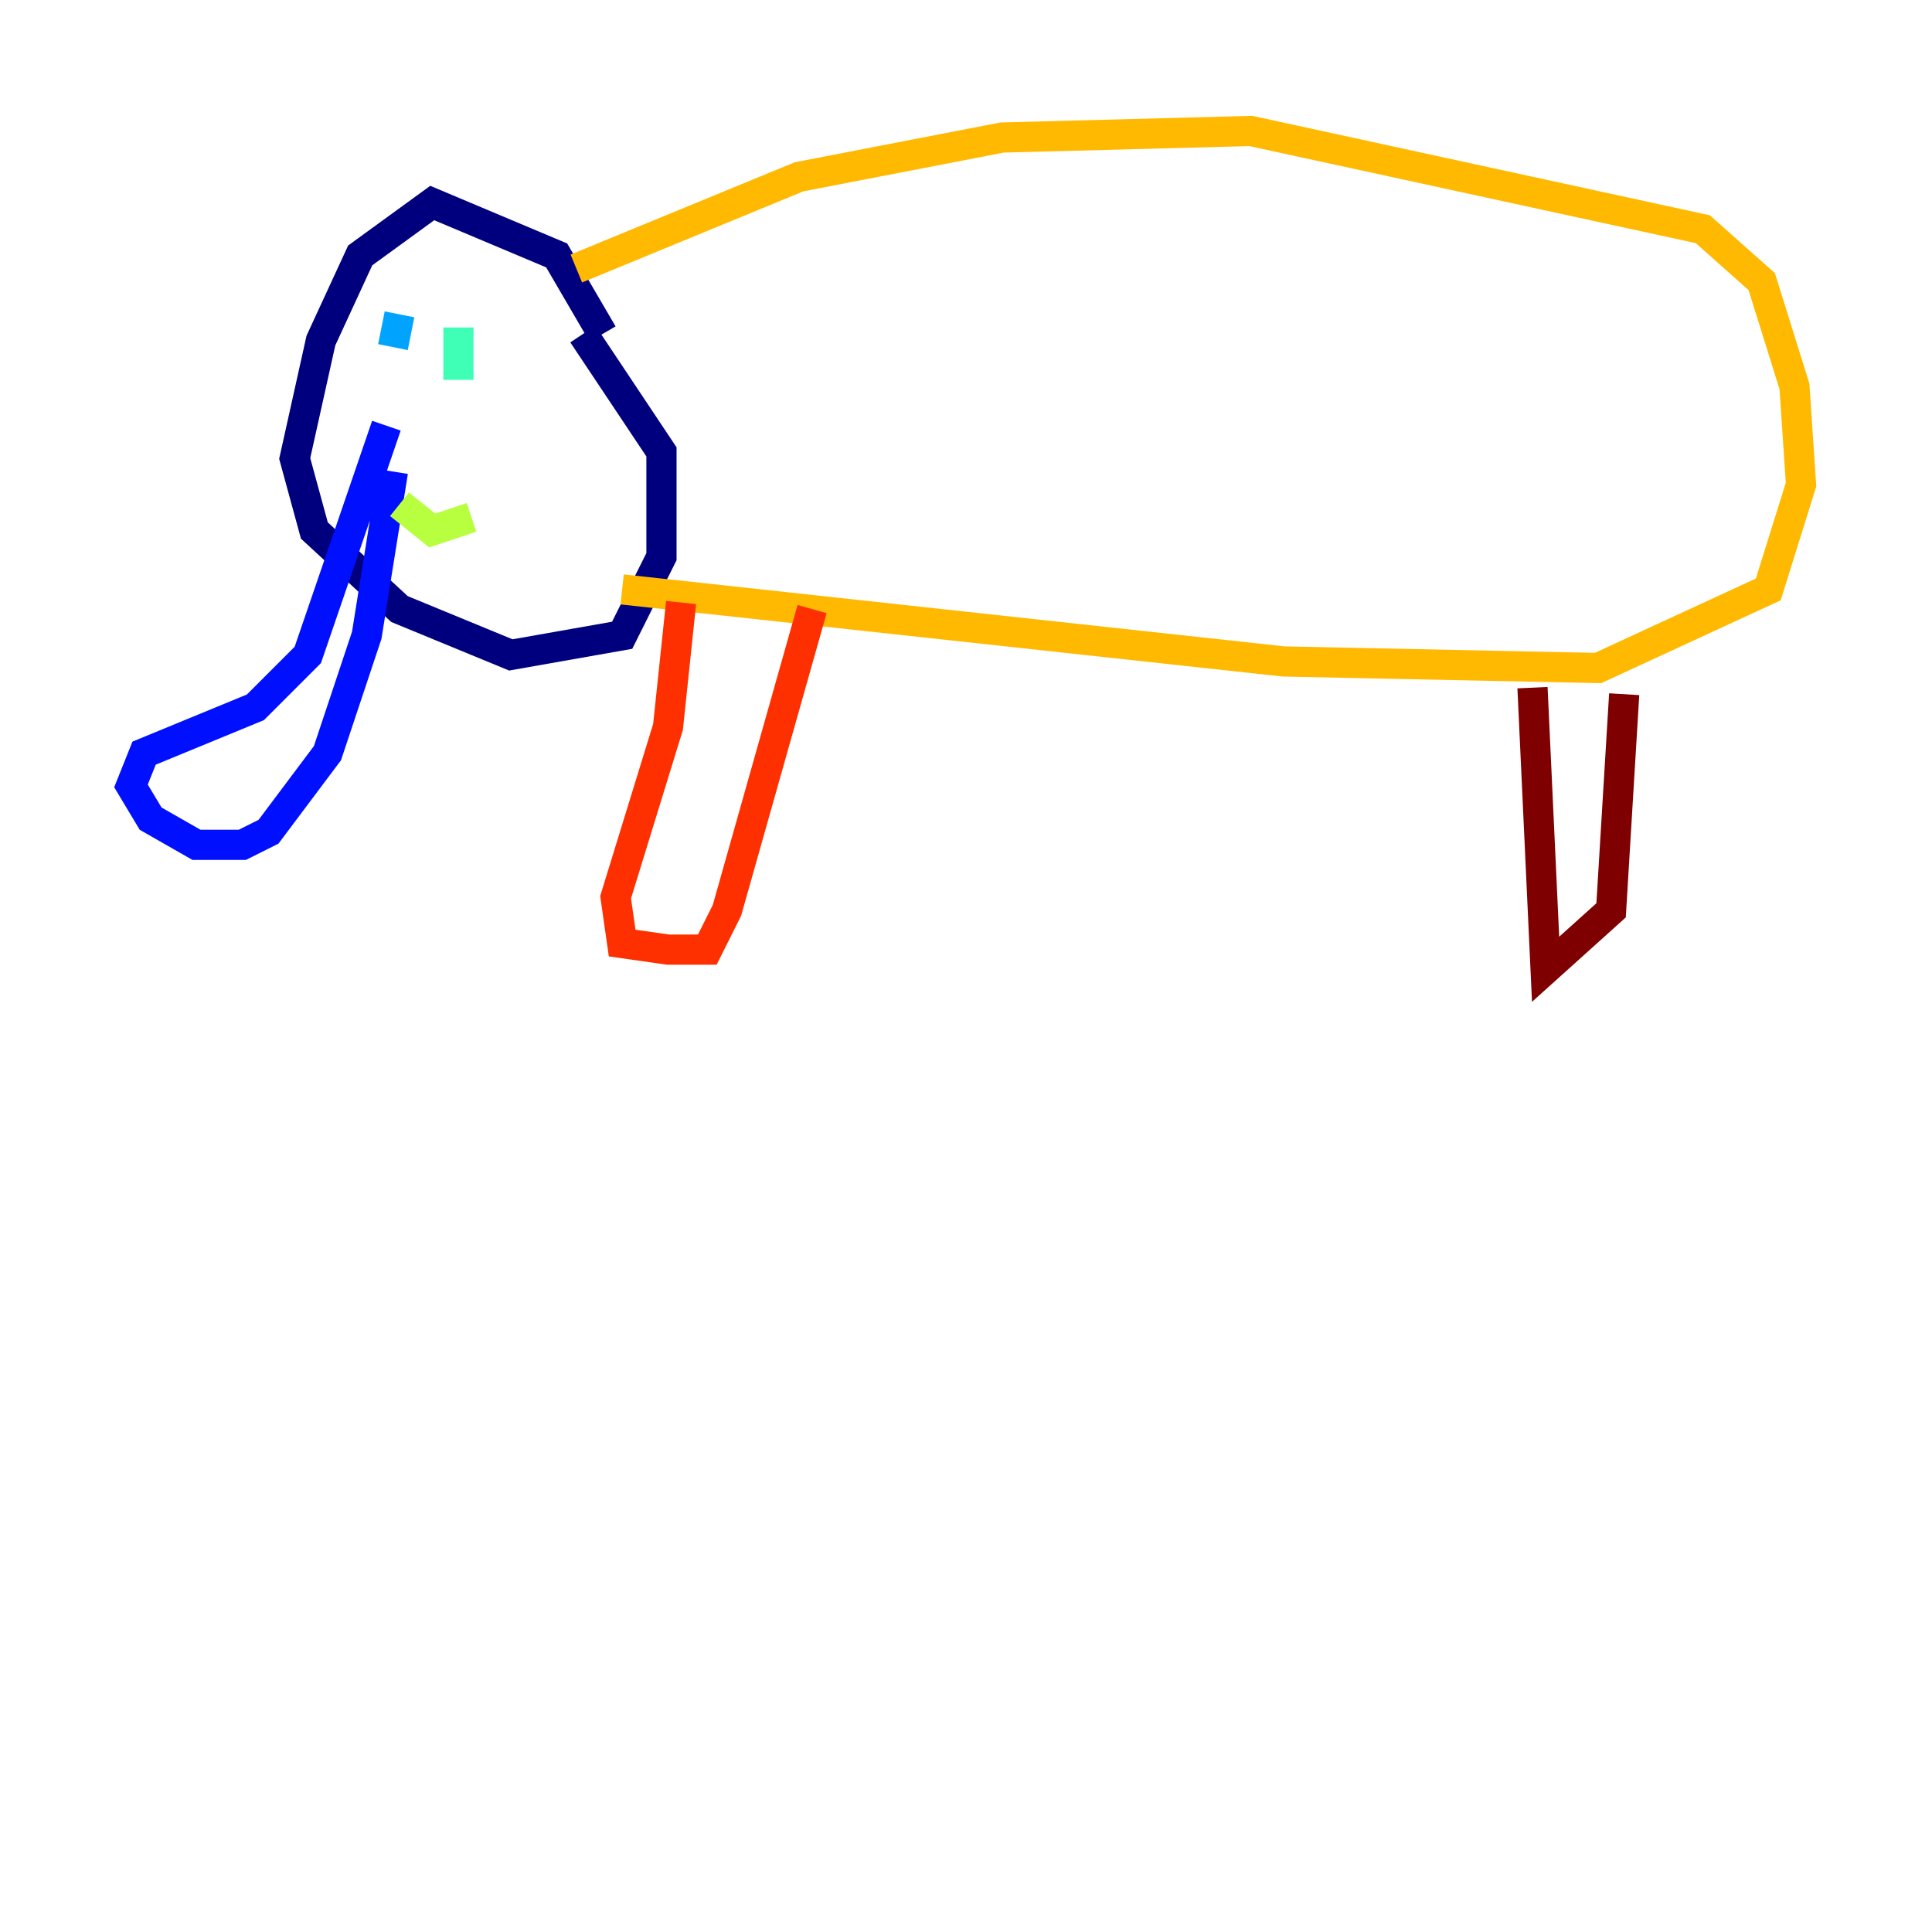 <?xml version="1.0" encoding="utf-8" ?>
<svg baseProfile="tiny" height="128" version="1.2" viewBox="0,0,128,128" width="128" xmlns="http://www.w3.org/2000/svg" xmlns:ev="http://www.w3.org/2001/xml-events" xmlns:xlink="http://www.w3.org/1999/xlink"><defs /><polyline fill="none" points="39.919,22.129 36.881,16.922 28.637,13.451 23.864,16.922 21.261,22.563 19.525,30.373 20.827,35.146 26.468,40.352 33.844,43.39 41.22,42.088 43.824,36.881 43.824,29.939 38.617,22.129" stroke="#00007f" stroke-width="2" /><polyline fill="none" points="25.6,28.203 20.393,43.39 16.922,46.861 9.546,49.898 8.678,52.068 9.98,54.237 13.017,55.973 16.054,55.973 17.79,55.105 21.695,49.898 24.298,42.088 26.034,31.241" stroke="#0010ff" stroke-width="2" /><polyline fill="none" points="26.468,20.827 26.034,22.997" stroke="#00a4ff" stroke-width="2" /><polyline fill="none" points="30.373,21.695 30.373,25.166" stroke="#3fffb7" stroke-width="2" /><polyline fill="none" points="26.468,33.41 28.637,35.146 31.241,34.278" stroke="#b7ff3f" stroke-width="2" /><polyline fill="none" points="38.183,17.79 52.936,11.715 66.386,9.112 82.875,8.678 112.814,15.186 116.719,18.658 118.888,25.6 119.322,32.108 117.153,39.051 105.871,44.258 85.044,43.824 41.22,39.051" stroke="#ffb900" stroke-width="2" /><polyline fill="none" points="45.125,39.919 44.258,48.163 40.786,59.444 41.22,62.481 44.258,62.915 46.861,62.915 48.163,60.312 53.803,40.352" stroke="#ff3000" stroke-width="2" /><polyline fill="none" points="101.532,45.559 102.4,64.217 106.739,60.312 107.607,45.993" stroke="#7f0000" stroke-width="2" /></svg>
